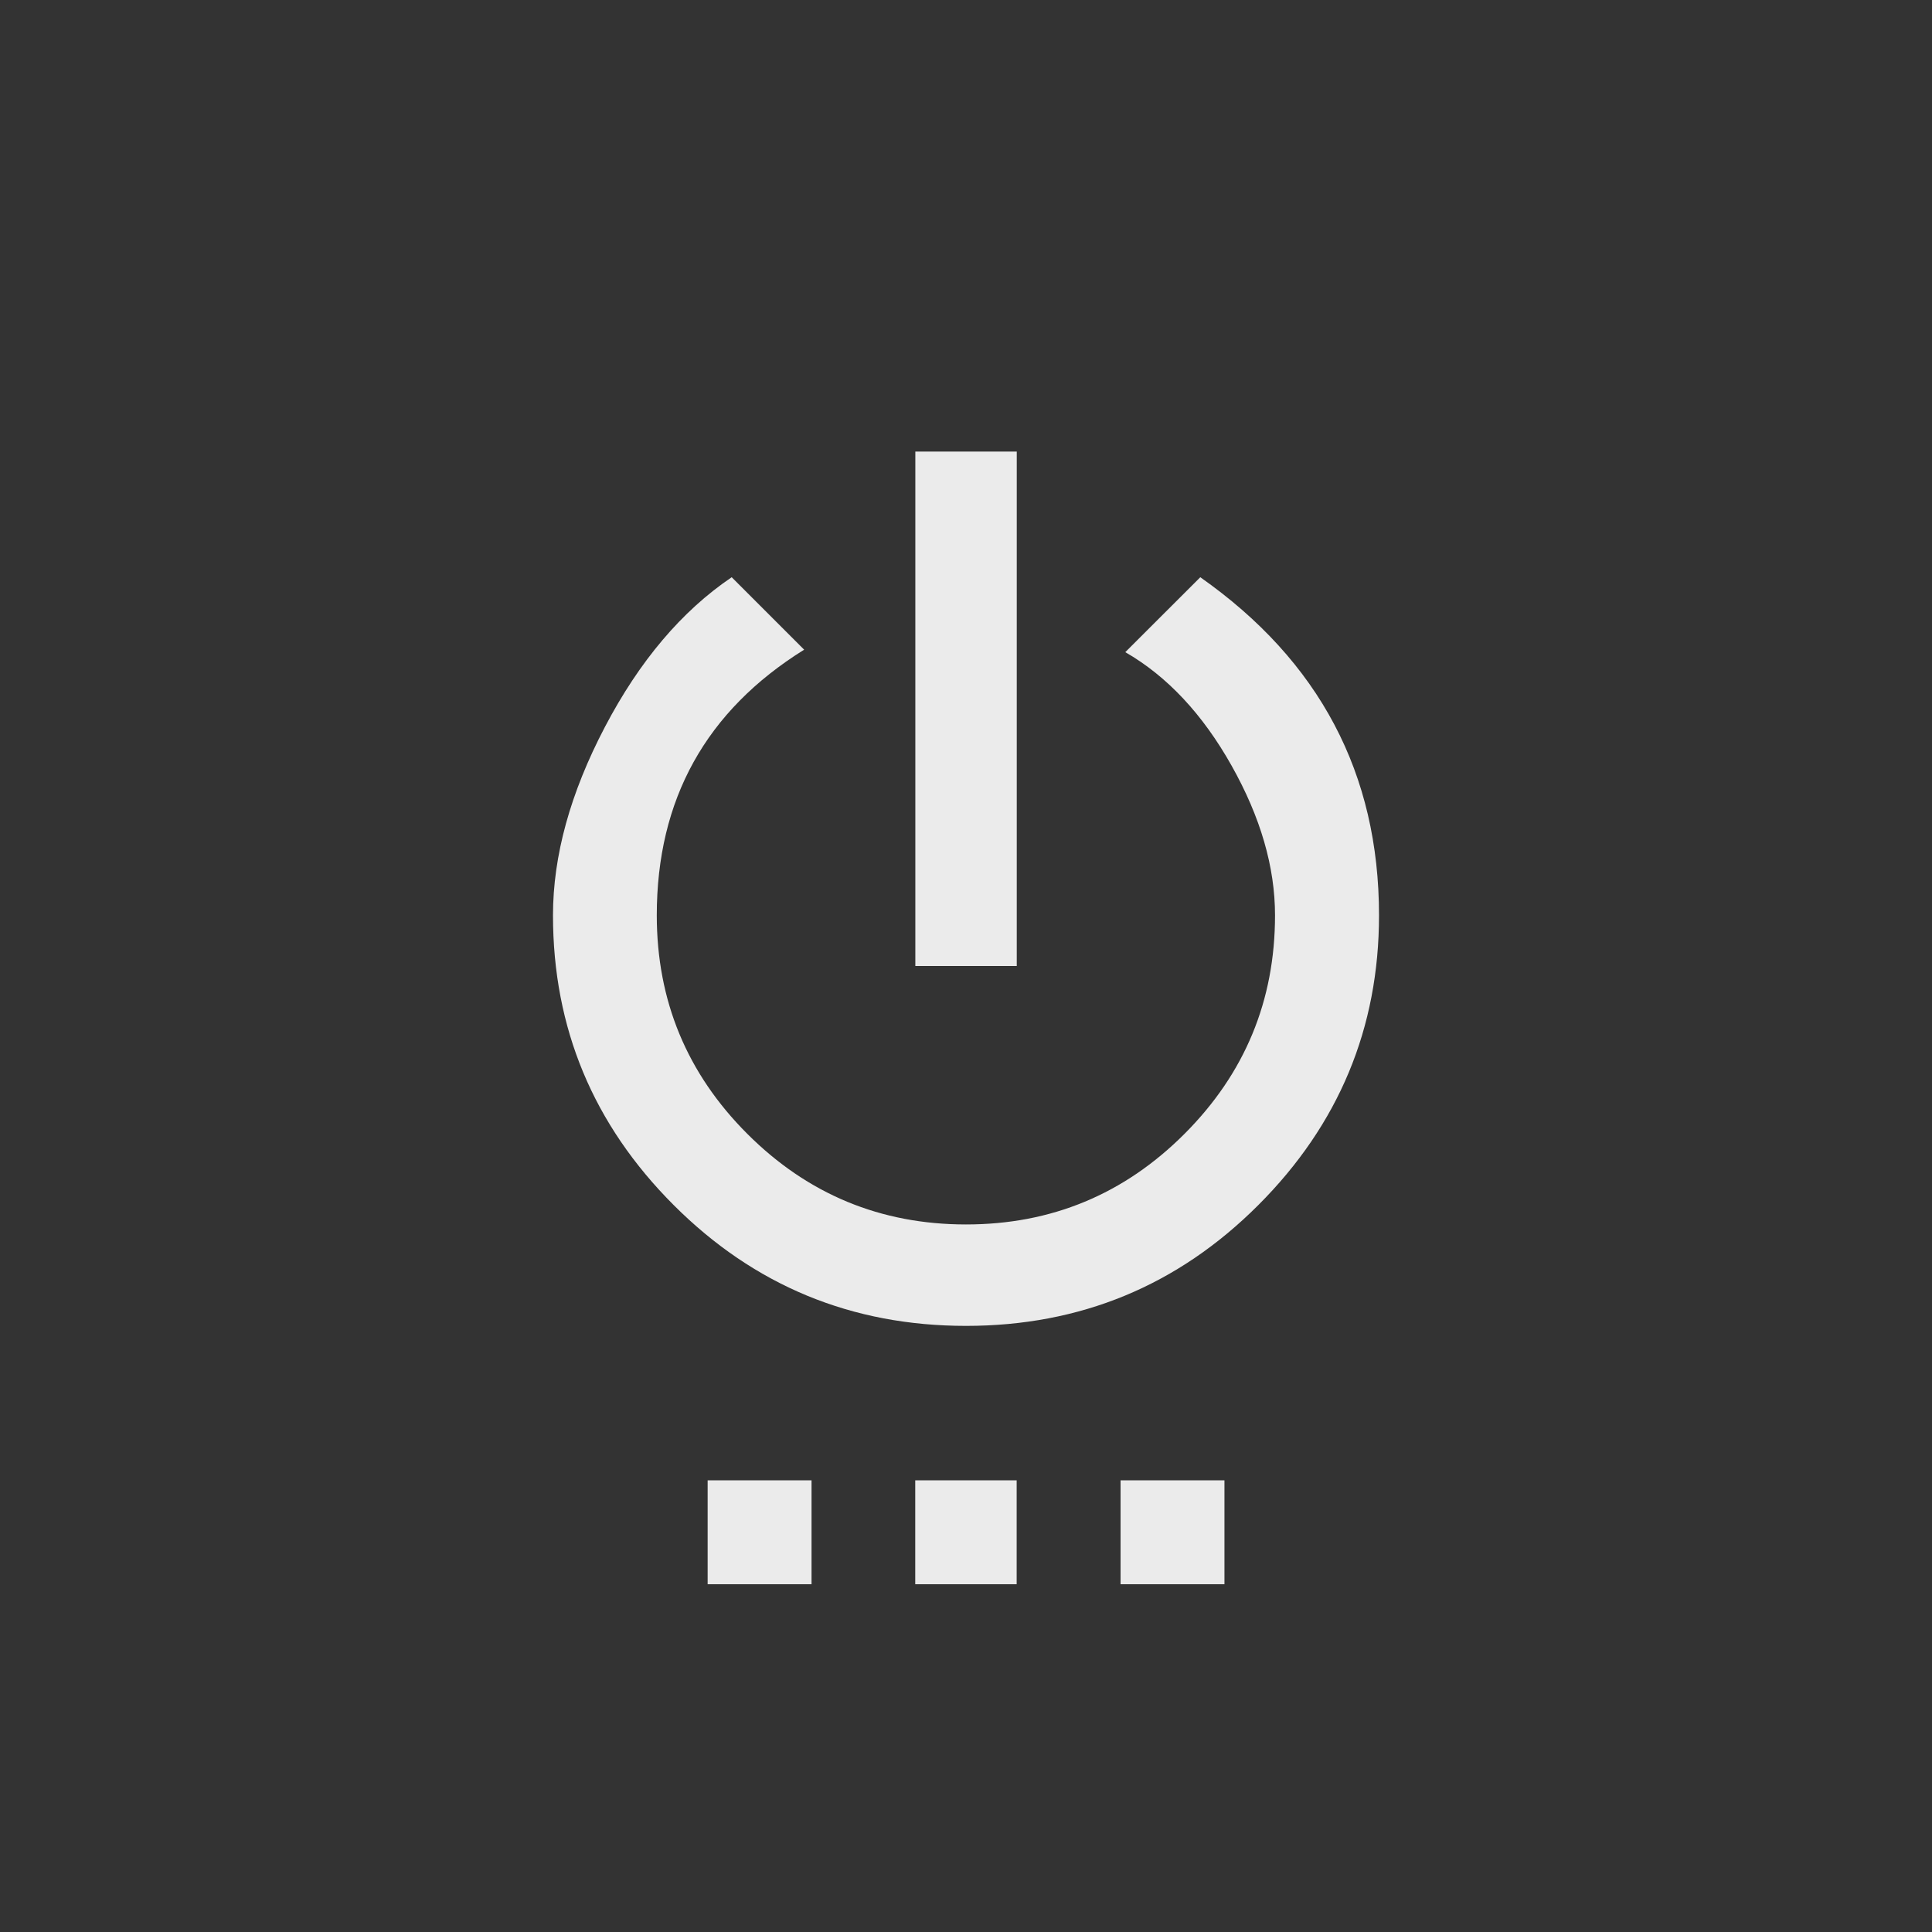 <!-- Generated by IcoMoon.io -->
<svg version="1.1" xmlns="http://www.w3.org/2000/svg" width="40" height="40" viewBox="0 0 40 40">
<rect x="0" y="0" width="40" height="40" fill="#333333" stroke="none"/>
<title>mt-settings_power</title>
<path fill="#ebebeb" d="M23.2 32.8v-2.151h2.151v2.151h-2.151zM24.851 11.951q3.7 2.6 3.7 7 0 3.5-2.5 6t-6.051 2.5-6.051-2.5-2.5-6q0-1.849 1.075-3.9t2.625-3.1l1.5 1.5q-3.051 1.9-3.051 5.5 0 2.651 1.875 4.525t4.525 1.875 4.525-1.875 1.875-4.525q0-1.5-0.9-3.1t-2.2-2.349zM21.051 9.349v10.651h-2.1v-10.651h2.1zM18.949 32.8v-2.151h2.1v2.151h-2.1zM14.651 32.8v-2.151h2.151v2.151h-2.151z"></path>
</svg>
